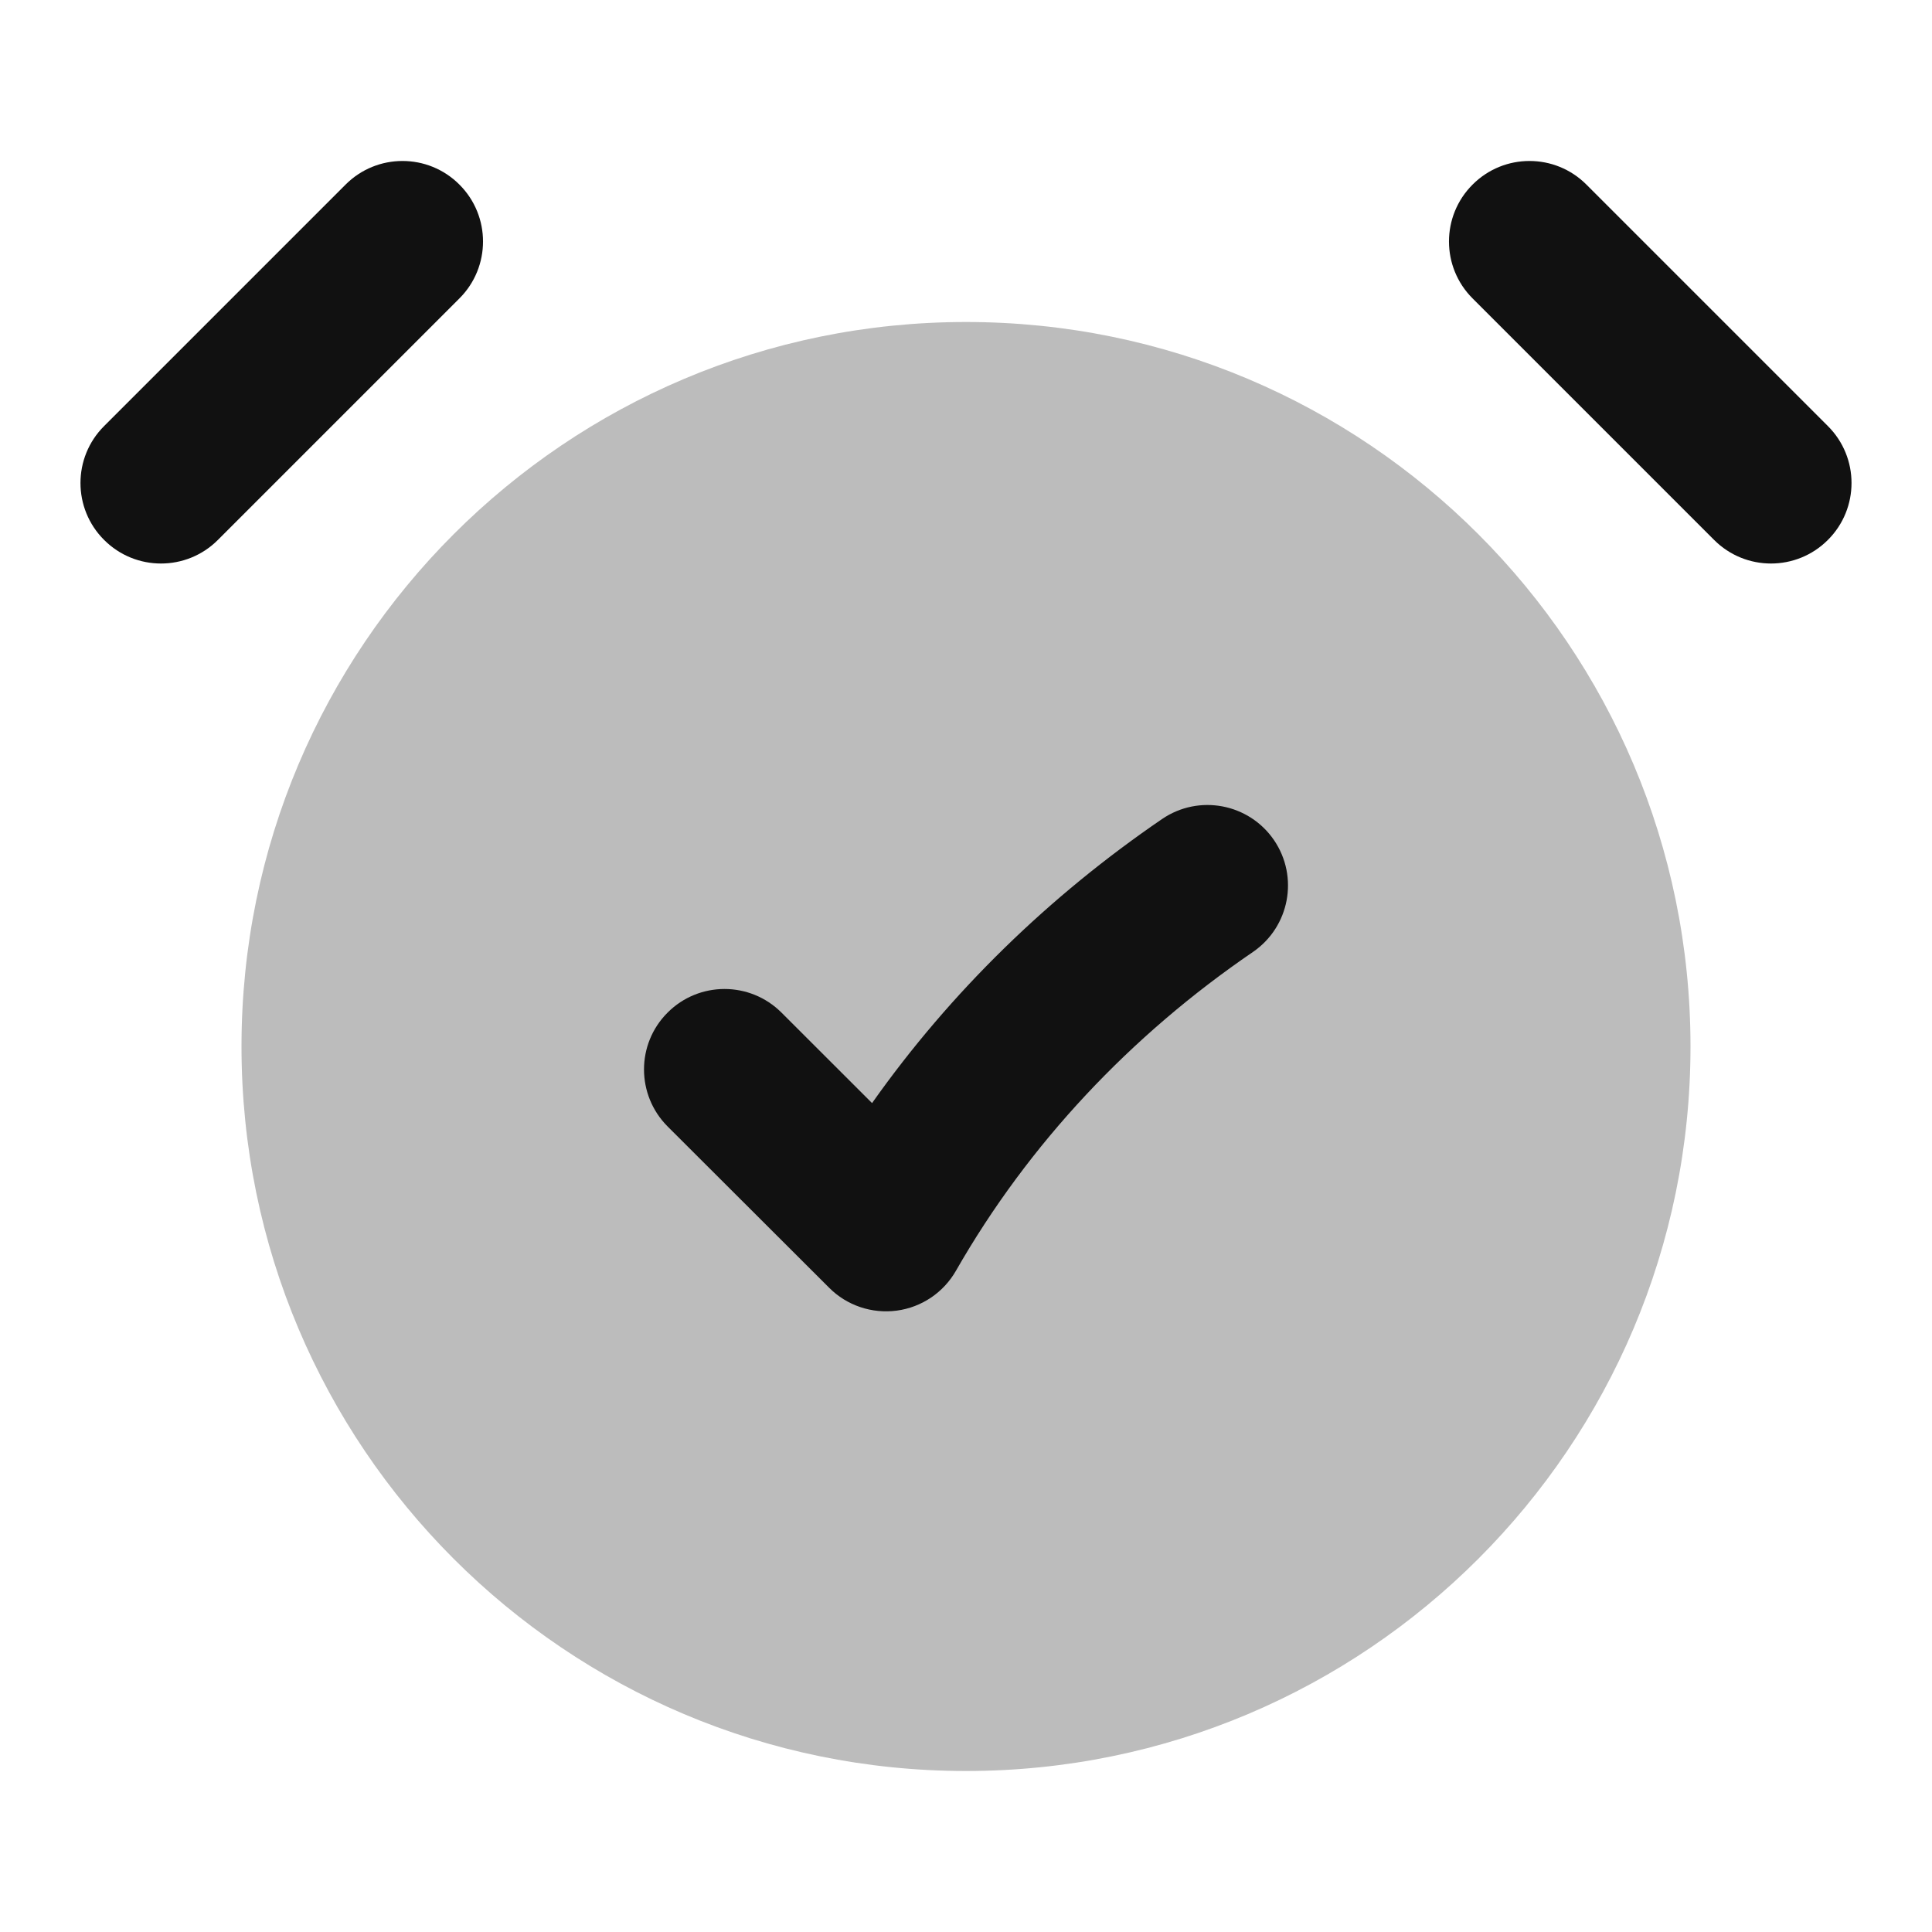 <svg width="24" height="24" viewBox="0 0 24 24" fill="none" xmlns="http://www.w3.org/2000/svg">
<path opacity="0.28" d="M12 4C7.029 4 3 8.029 3 13C3 17.971 7.029 22 12 22C16.971 22 21 17.971 21 13C21 8.029 16.971 4 12 4Z" fill="#111111"/>
<path d="M5.707 3.707C6.098 3.317 6.098 2.683 5.707 2.293C5.317 1.902 4.683 1.902 4.293 2.293L1.293 5.293C0.902 5.683 0.902 6.317 1.293 6.707C1.683 7.098 2.317 7.098 2.707 6.707L5.707 3.707Z" fill="#111111"/>
<path d="M19.707 2.293C19.317 1.902 18.683 1.902 18.293 2.293C17.902 2.683 17.902 3.317 18.293 3.707L21.293 6.707C21.683 7.098 22.317 7.098 22.707 6.707C23.098 6.317 23.098 5.683 22.707 5.293L19.707 2.293Z" fill="#111111"/>
<path d="M15.564 11.826C16.02 11.514 16.137 10.892 15.826 10.436C15.514 9.98 14.892 9.863 14.436 10.174C13.038 11.129 11.812 12.317 10.833 13.703L9.707 12.578C9.316 12.188 8.683 12.188 8.293 12.579C7.902 12.969 7.903 13.602 8.293 13.993L10.3 15.997C10.52 16.218 10.831 16.322 11.14 16.281C11.448 16.24 11.72 16.057 11.875 15.786C12.78 14.204 14.048 12.861 15.564 11.826Z" fill="#111111"/>
</svg>
